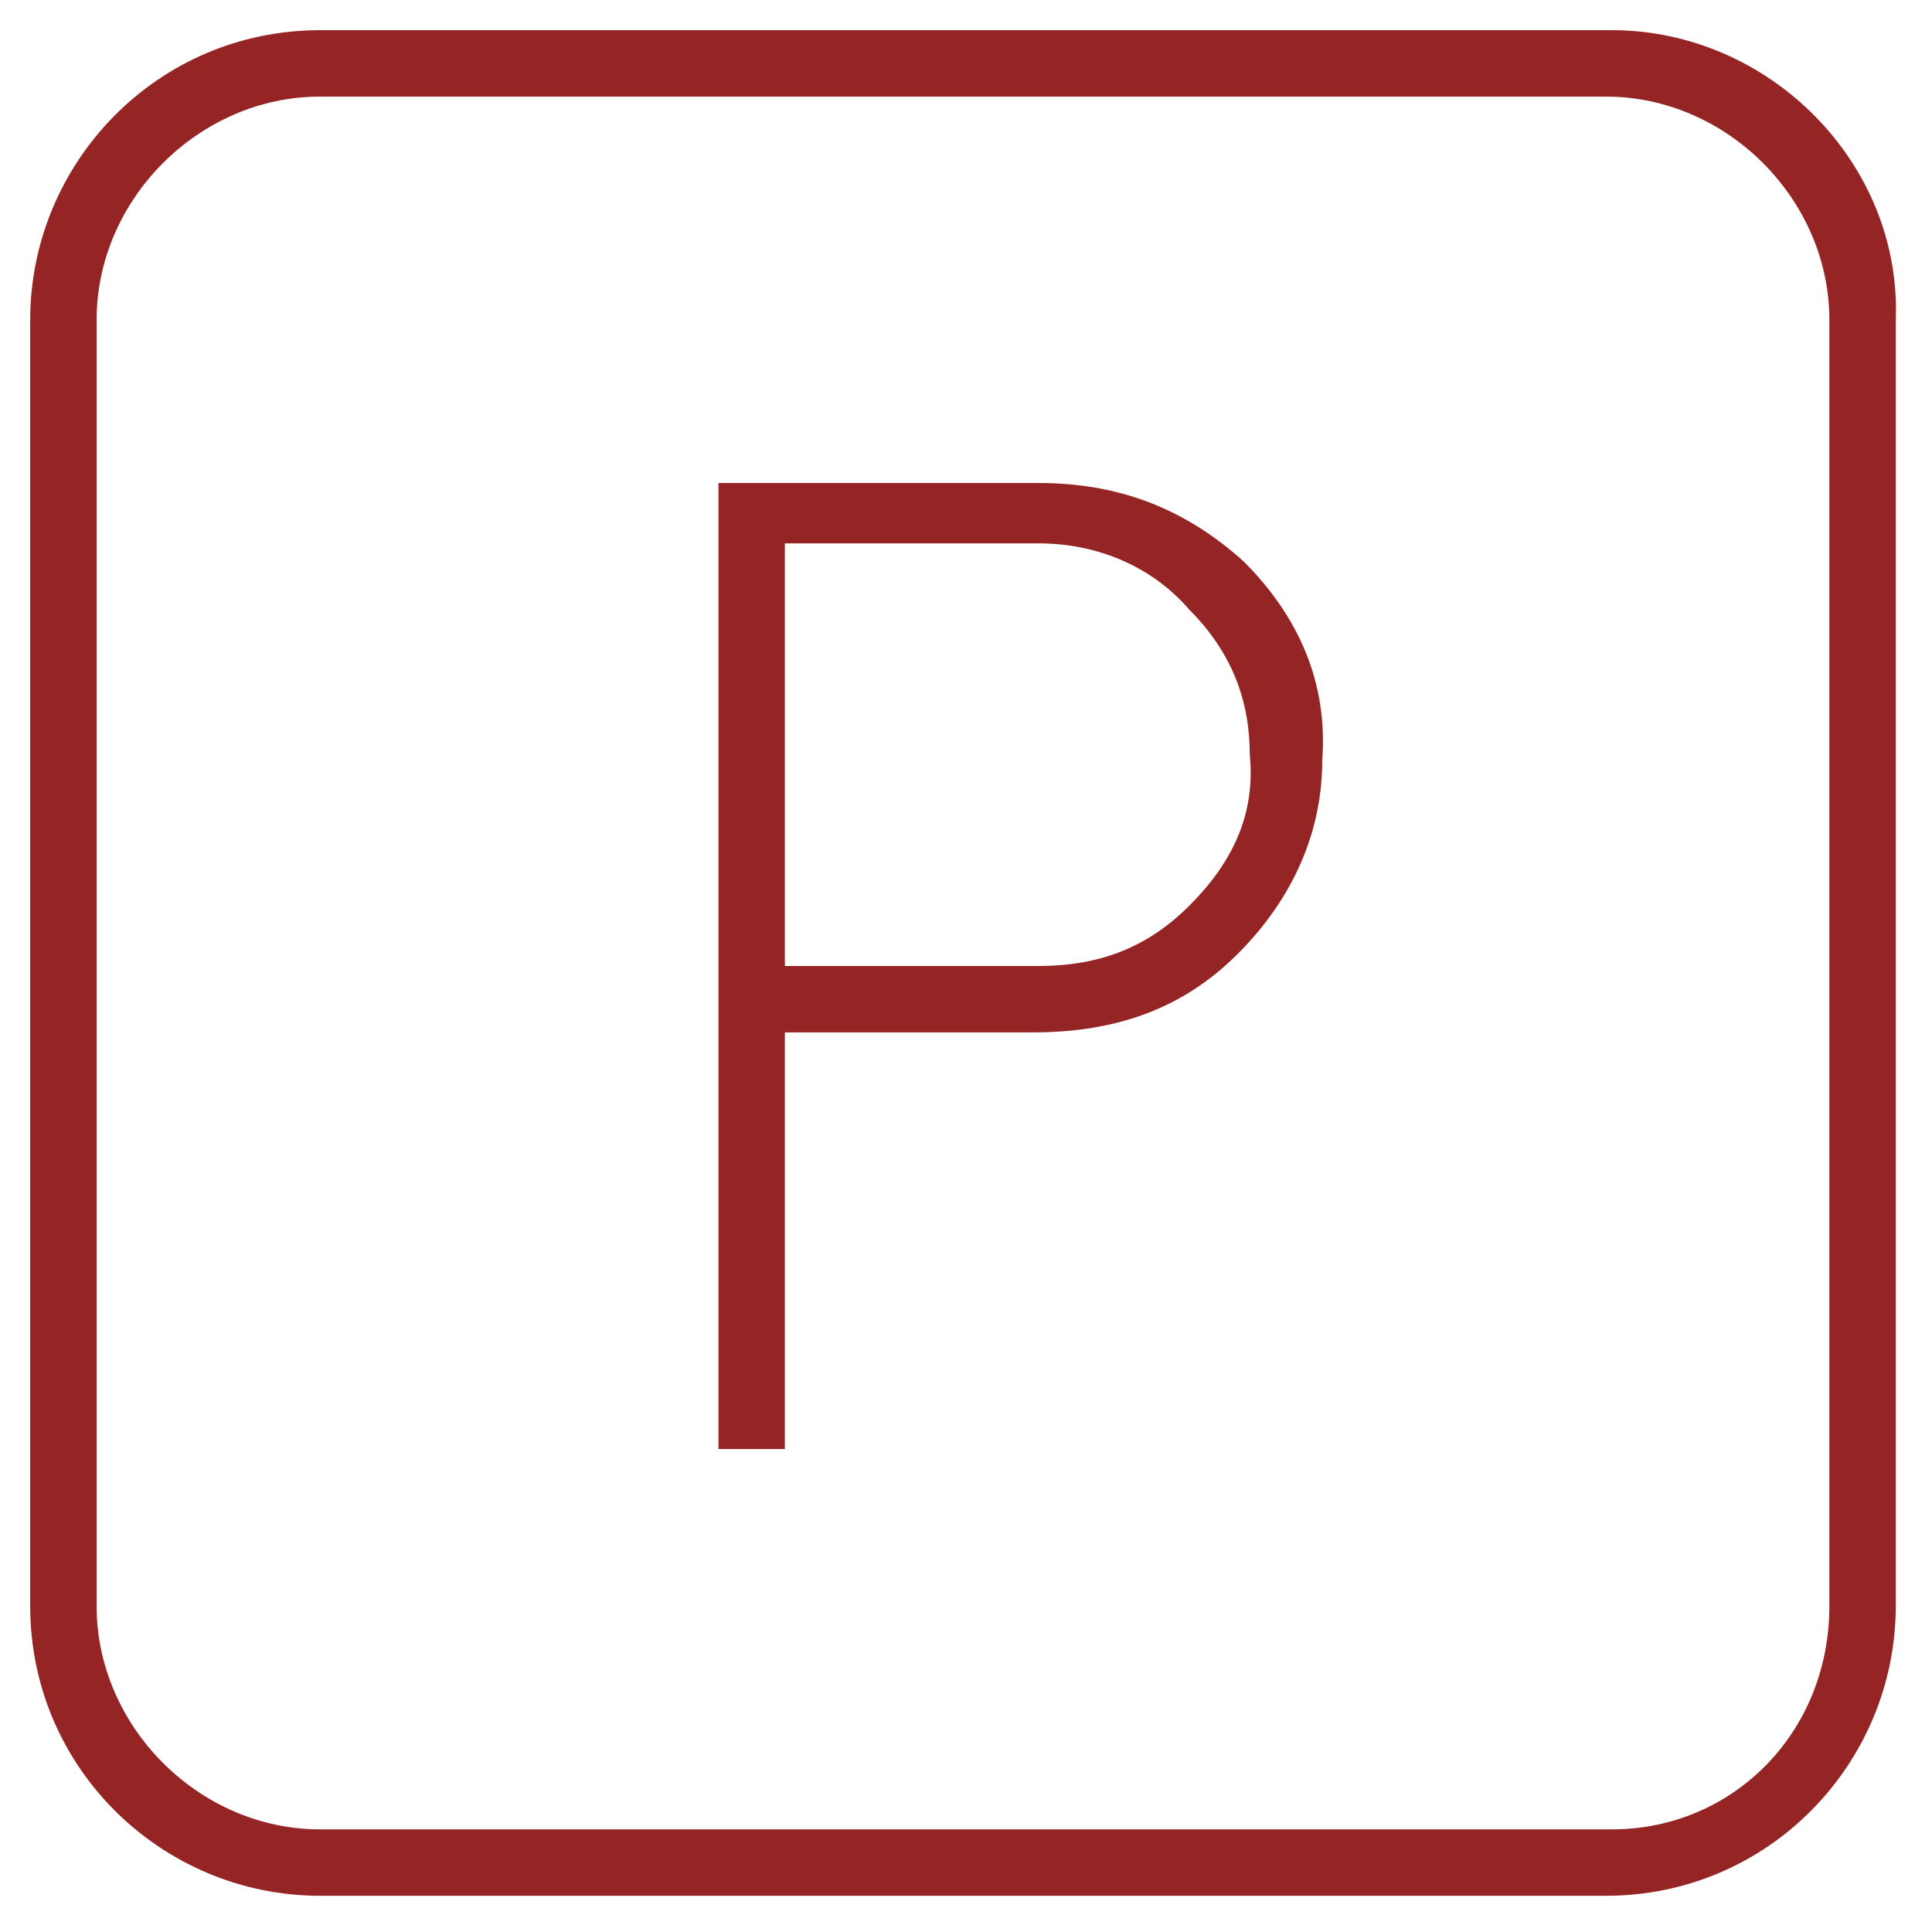 <?xml version="1.0" encoding="utf-8"?>
<!-- Generator: Adobe Illustrator 21.0.0, SVG Export Plug-In . SVG Version: 6.00 Build 0)  -->
<svg version="1.1" id="Layer_1" xmlns="http://www.w3.org/2000/svg" xmlns:xlink="http://www.w3.org/1999/xlink" x="0px" y="0px"
	 width="32px" height="32px" viewBox="0 0 32 32" style="enable-background:new 0 0 32 32;" xml:space="preserve">
<style type="text/css">
	.st0{fill:none;}
	.st1{fill:#952524;}
</style>
<rect class="st0" width="32" height="32"/>
<g>
	<path class="st1" d="M26.7,0.5H5.3c-2.7,0-4.8,2.2-4.8,4.8v21.3c0,2.7,2.2,4.8,4.8,4.8h21.3c2.7,0,4.8-2.2,4.8-4.8V5.3
		C31.5,2.7,29.3,0.5,26.7,0.5 M26.7,30.3H5.3c-2,0-3.7-1.7-3.7-3.7V5.3c0-2,1.7-3.7,3.7-3.7h21.3c2,0,3.7,1.7,3.7,3.7v21.3
		C30.3,28.7,28.7,30.3,26.7,30.3"/>
	<path class="st1" d="M20.6,9.3L20.6,9.3C19.6,8.4,18.5,8,17.2,8h-5.3v16H13v-6.9h4.1c1.4,0,2.5-0.4,3.4-1.3c0.9-0.9,1.4-2,1.4-3.2
		C22,11.3,21.5,10.2,20.6,9.3z M19.7,15c-0.7,0.7-1.5,1-2.5,1H13v-7h4.2c1,0,1.9,0.4,2.5,1.1c0.7,0.7,1,1.5,1,2.4
		C20.8,13.5,20.4,14.3,19.7,15z"/>
</g>
</svg>
